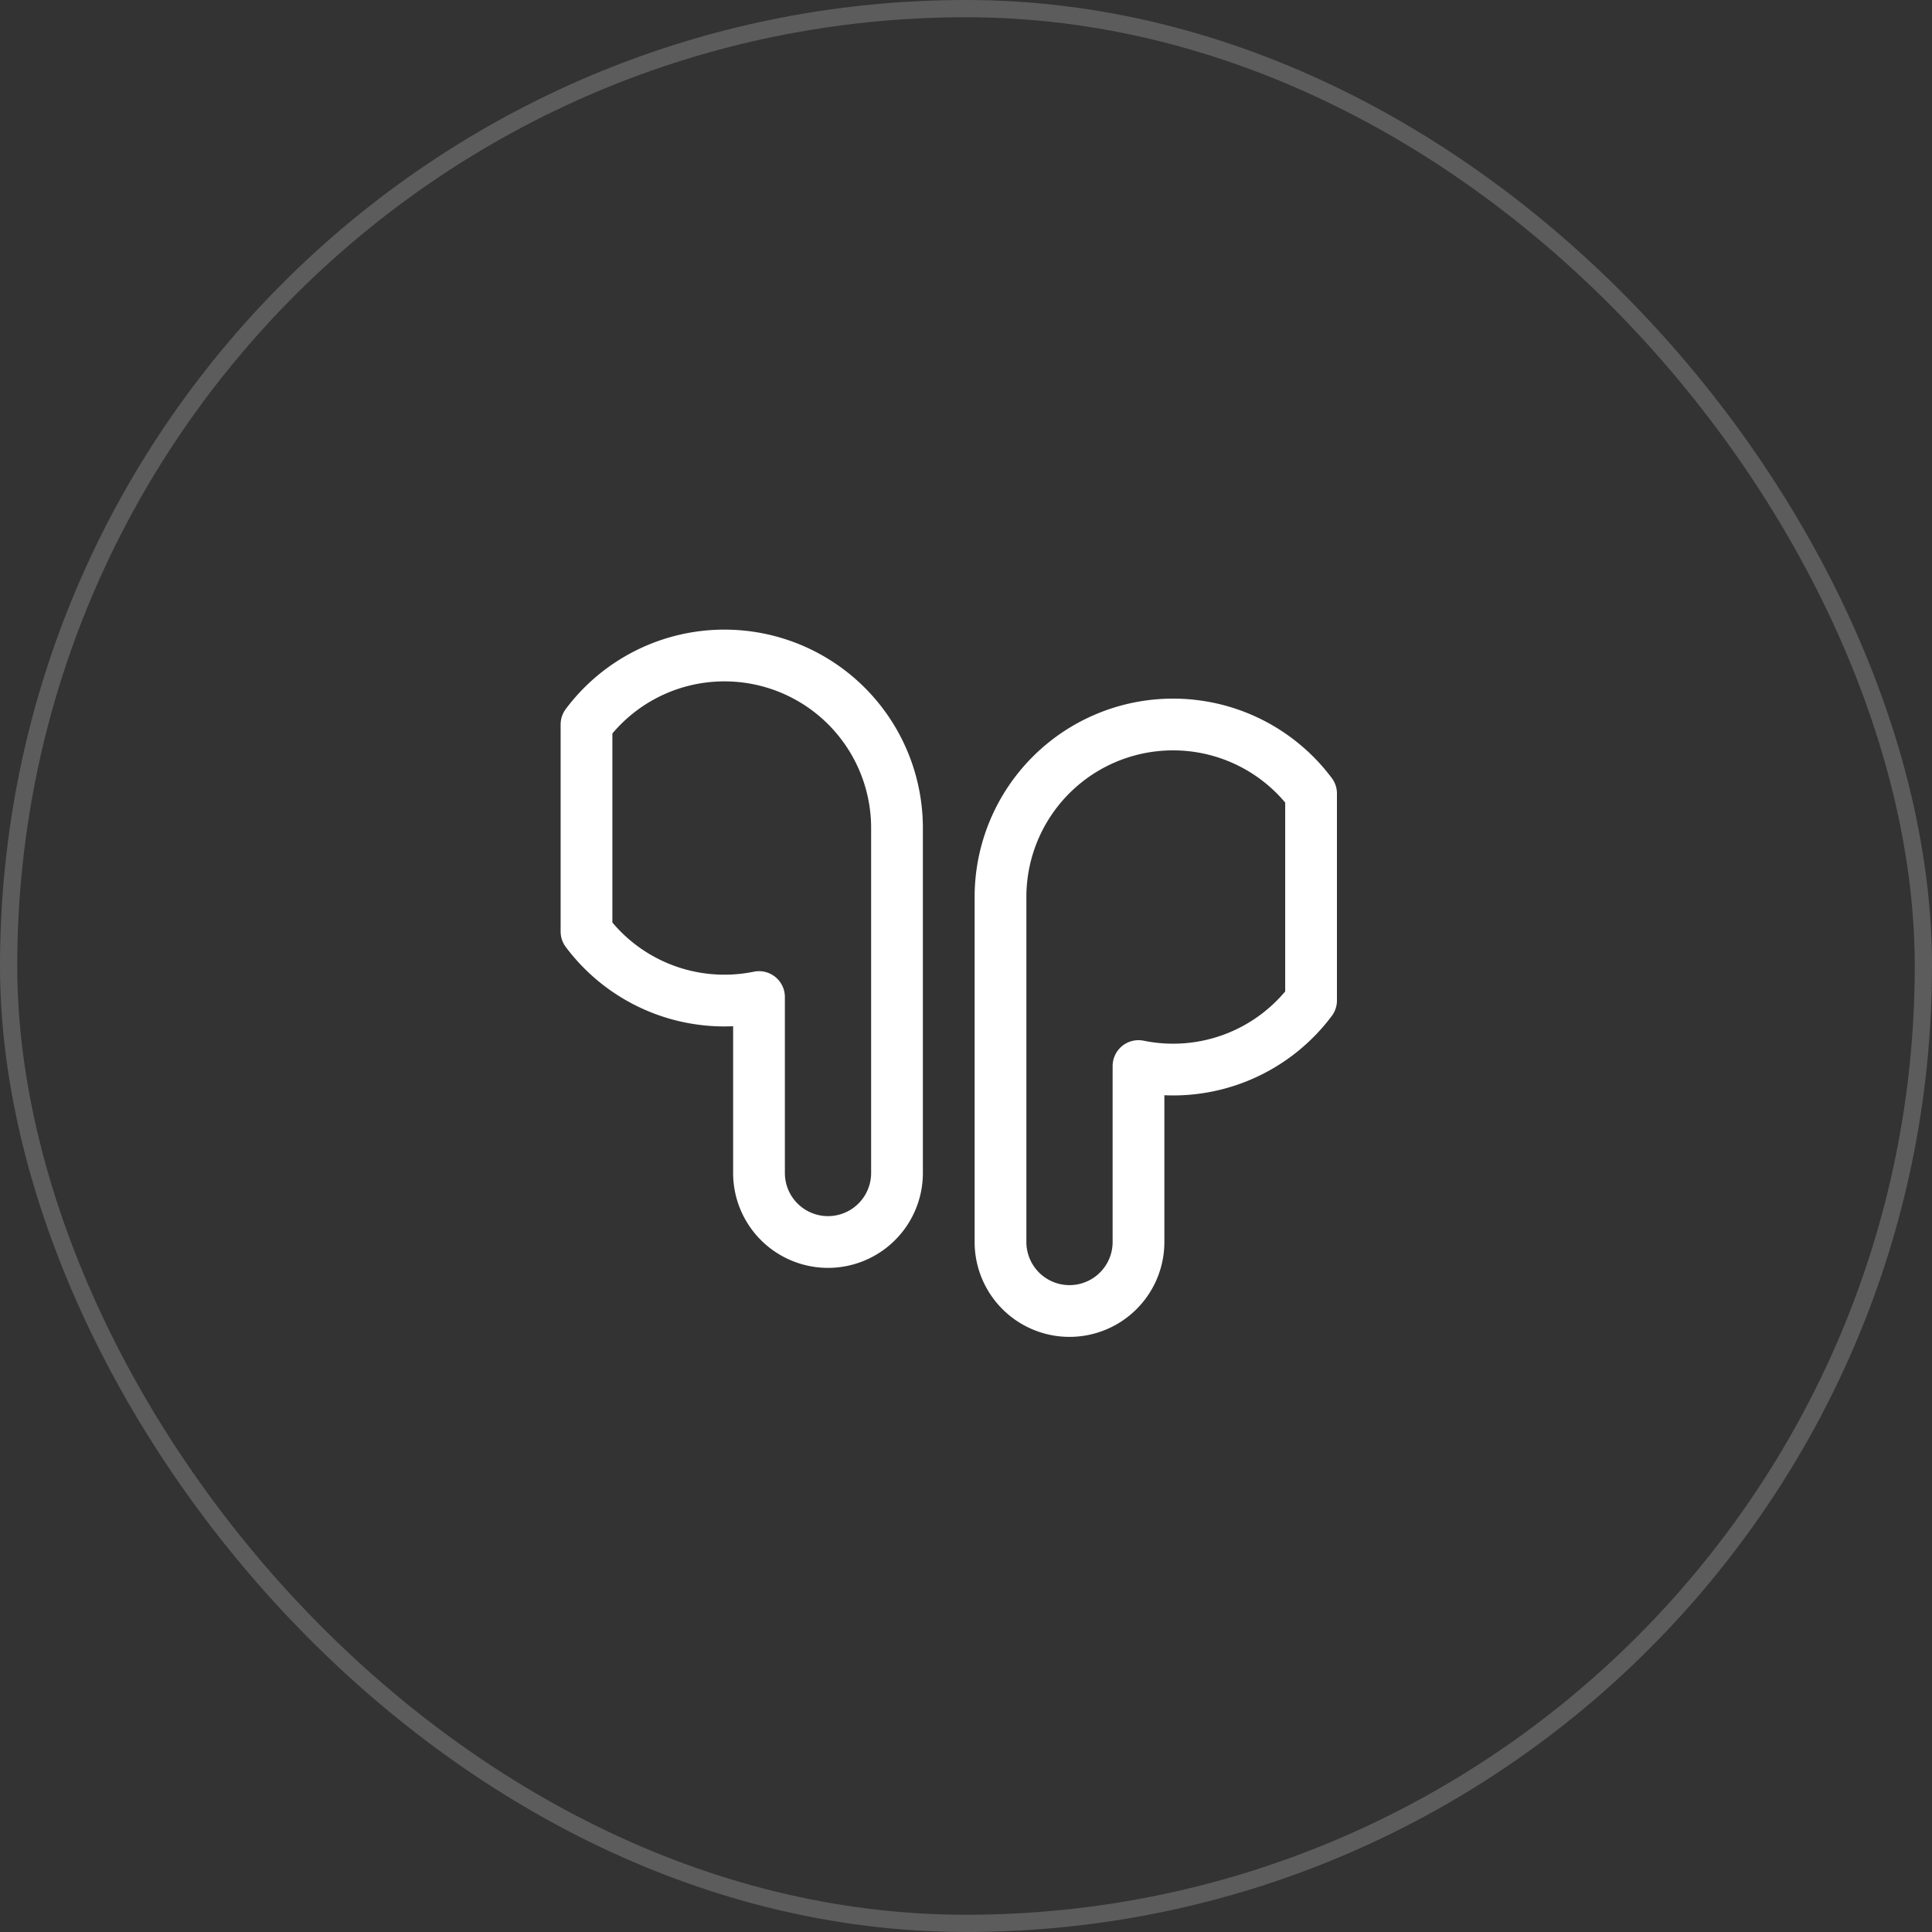 <svg xmlns="http://www.w3.org/2000/svg" width="56" height="56" viewBox="0 0 56 56"><rect x="0" y="0" width="56" height="56" fill="#333333" stroke="none"/><title>1备份</title><g fill="none" fill-rule="evenodd"><rect width="55.5" height="55.5" x=".25" y=".25" stroke="#FFF" stroke-opacity=".2" stroke-width=".5" rx="27.75"/><g stroke="#FFF" stroke-linejoin="round" stroke-width="1.5"><path d="M21 19a5 5 0 015 5v10a2 2 0 11-4 0v-5.1A4.992 4.992 0 0117 27v-6A4.992 4.992 0 0121 19zM34 21a5 5 0 00-5 5v10a2 2 0 104 0v-5.1a4.992 4.992 0 005.002-1.902v-5.996A4.992 4.992 0 0034 21z"/></g></g></svg>